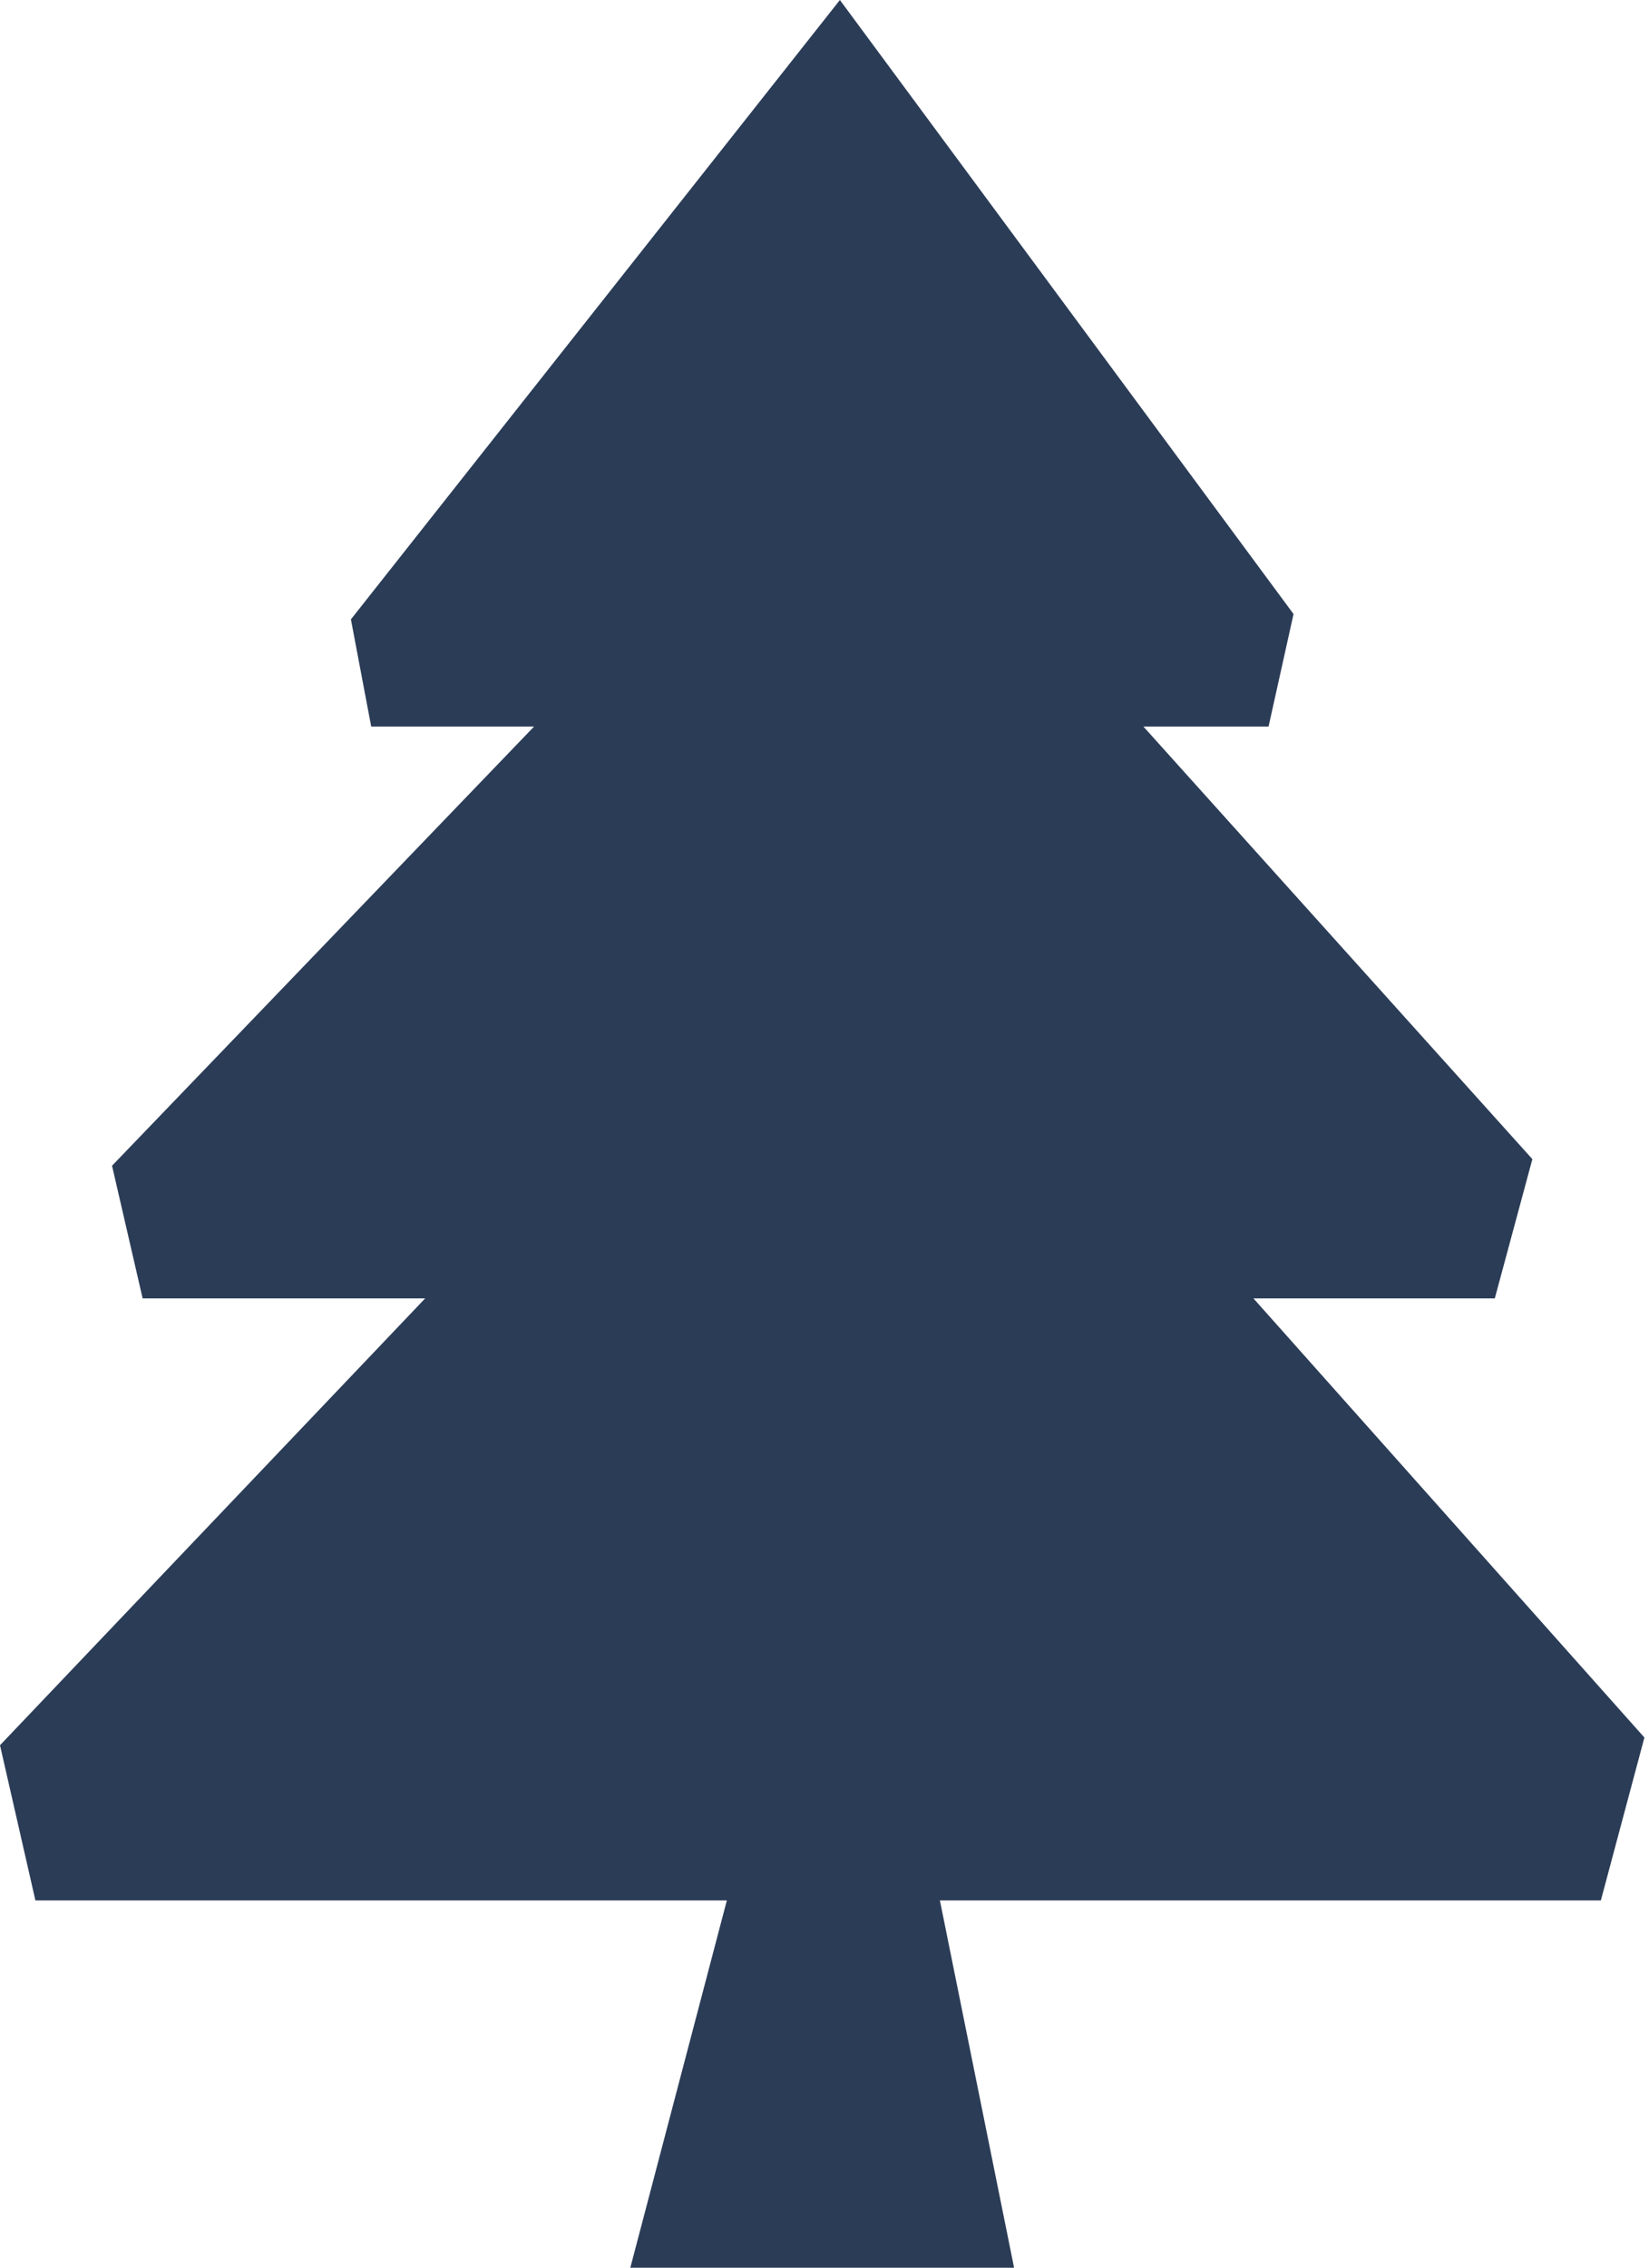 <?xml version="1.0" encoding="UTF-8"?>
<svg id="Pine" xmlns="http://www.w3.org/2000/svg" viewBox="0 0 340.6 468.07">
  <defs>
    <style>
      .cls-1 {
        fill: #2b3c56;
        stroke-width: 0px;
      }
    </style>
  </defs>
  <g id="Foliage-4" data-name="Foliage">
    <polygon class="cls-1" points="267.18 126.74 262.02 149.96 76.67 149.96 72.48 127.84 173.48 0 267.18 126.74"/>
    <polygon class="cls-1" points="316.51 239.25 308.75 267.99 29.46 267.99 23.14 240.61 175.33 82.35 316.51 239.25"/>
    <polygon class="cls-1" points="339.65 358.63 330.66 392.24 7.31 392.24 0 360.22 176.2 175.17 339.65 358.63"/>
  </g>
  <g id="Trunk">
    <polygon class="cls-1" points="209.46 468.07 130.19 468.07 151.31 387.77 193.23 387.77 209.46 468.07"/>
  </g>
</svg>